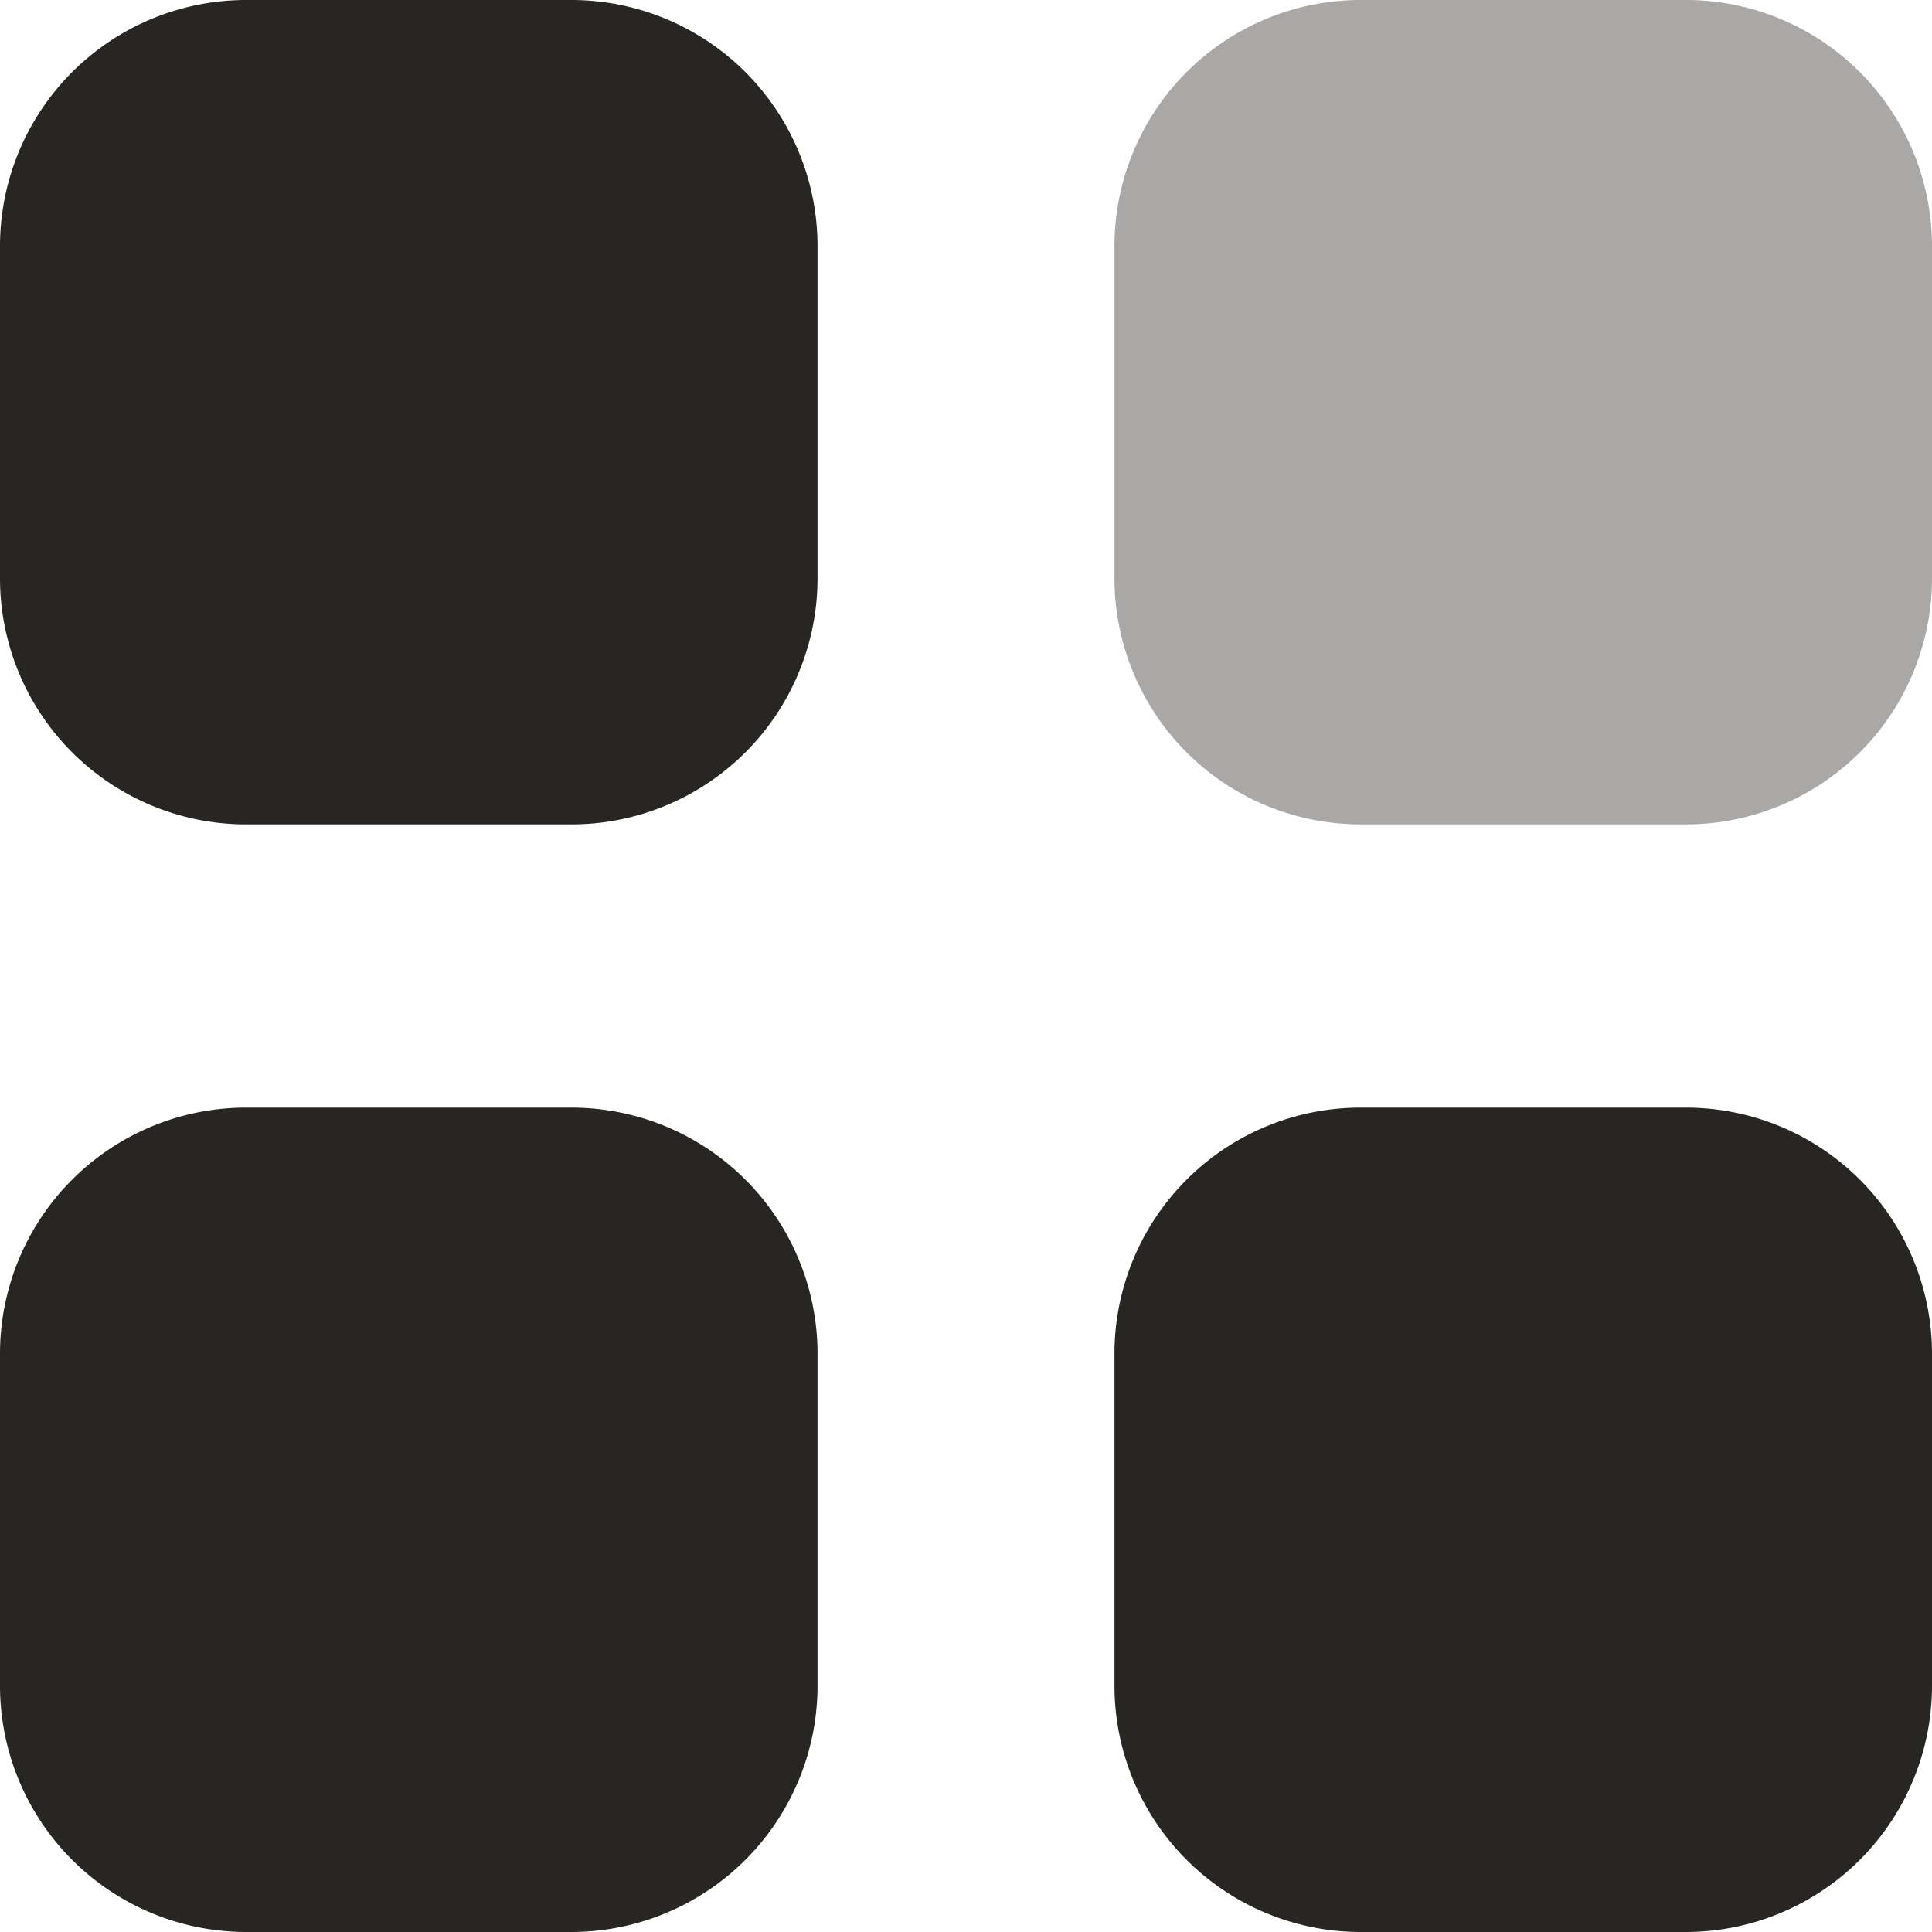 <svg xmlns="http://www.w3.org/2000/svg" width="20" height="20" viewBox="0 0 20 20">
  <g id="menu" transform="translate(-2136 -254)">
    <path id="Path_64" data-name="Path 64" d="M392.076,223h3.385A2.549,2.549,0,0,1,398,225.56v3.415a2.548,2.548,0,0,1-2.539,2.559h-3.385a2.548,2.548,0,0,1-2.539-2.559V225.56A2.549,2.549,0,0,1,392.076,223Z" transform="translate(1758 31)" fill="#282622" opacity="0.4"/>
    <path id="Path_65" data-name="Path 65" d="M380.539,223h3.385a2.549,2.549,0,0,1,2.539,2.56v3.415a2.548,2.548,0,0,1-2.539,2.559h-3.385A2.548,2.548,0,0,1,378,228.975V225.56A2.549,2.549,0,0,1,380.539,223Zm0,11.466h3.385a2.548,2.548,0,0,1,2.539,2.559v3.415a2.55,2.55,0,0,1-2.539,2.56h-3.385A2.55,2.55,0,0,1,378,240.44v-3.415A2.548,2.548,0,0,1,380.539,234.466Zm14.922,0h-3.385a2.548,2.548,0,0,0-2.539,2.559v3.415a2.55,2.55,0,0,0,2.539,2.56h3.385A2.55,2.55,0,0,0,398,240.44v-3.415A2.548,2.548,0,0,0,395.461,234.466Z" transform="translate(1758 31)" fill="#282622" fill-rule="evenodd"/>
  </g>
</svg>
